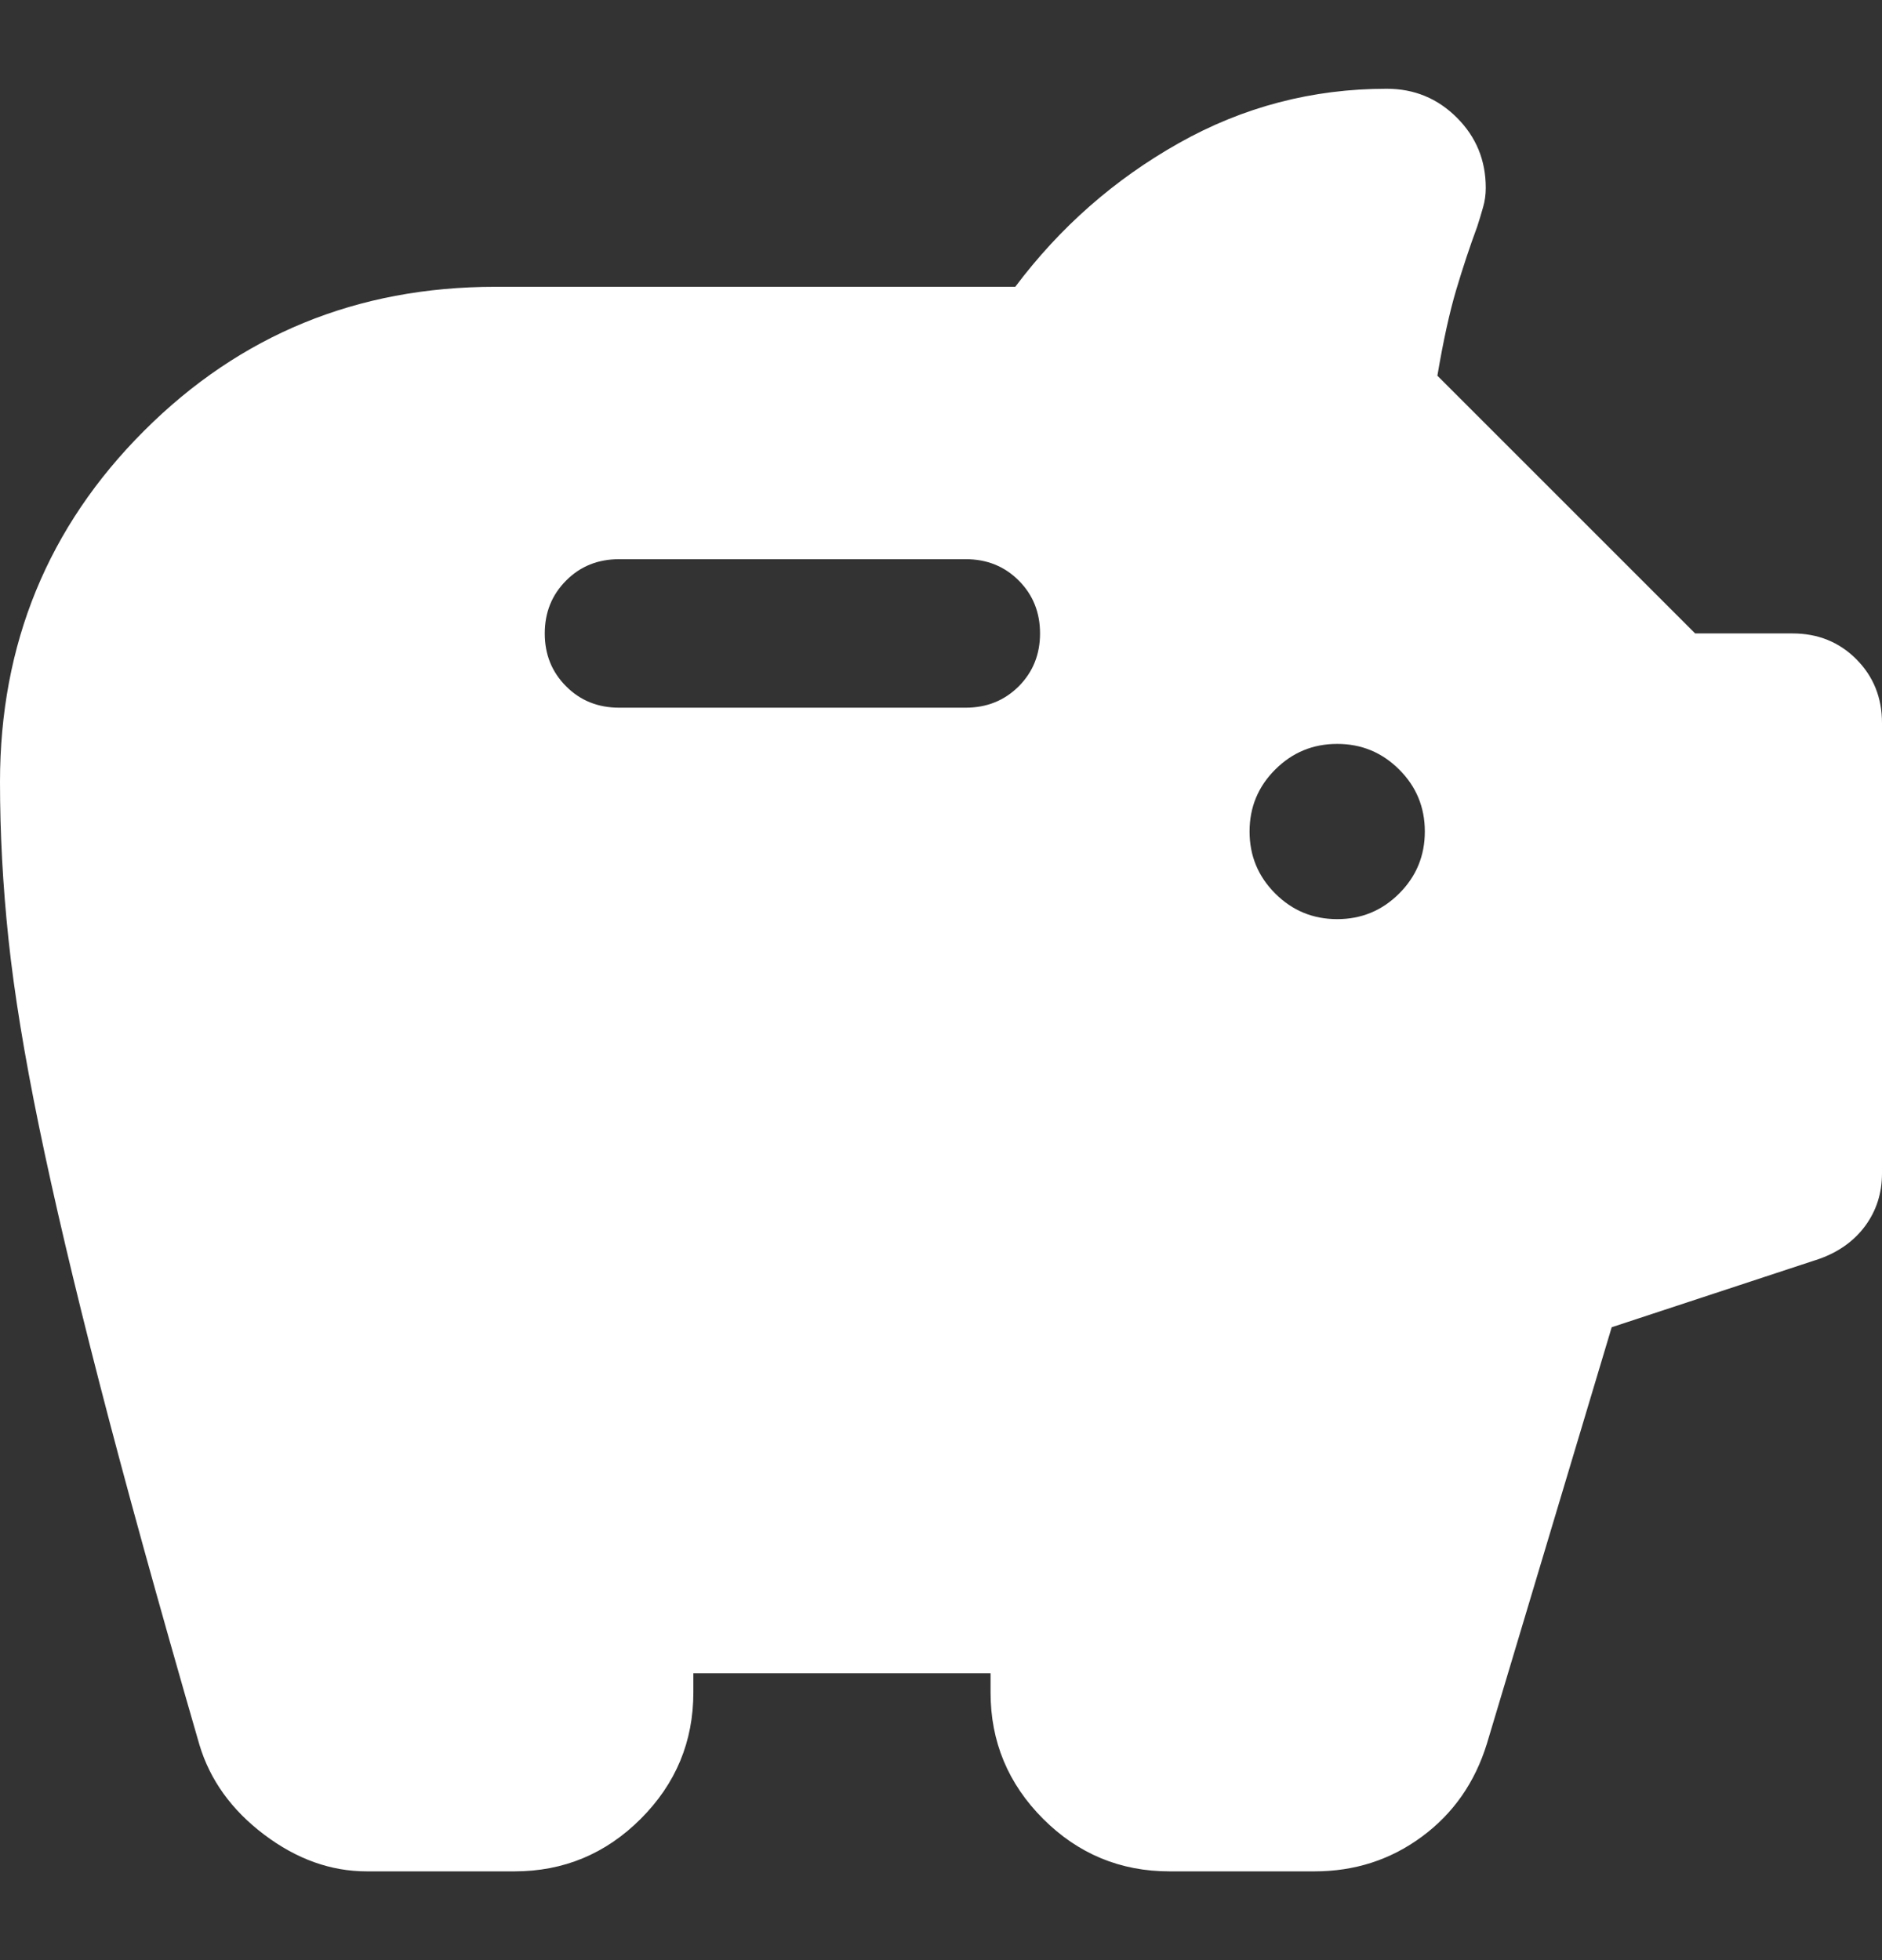 <svg width="24" height="25" viewBox="0 0 24 25" fill="none" xmlns="http://www.w3.org/2000/svg">
<rect x="0" y="0" width="24" height="25" fill="#333333" stroke="none"/>
<path d="M4.678 23.868C4.219 23.868 3.782 23.712 3.367 23.398C2.953 23.085 2.678 22.703 2.543 22.253C2.017 20.436 1.592 18.896 1.267 17.634C0.942 16.372 0.686 15.283 0.498 14.369C0.31 13.455 0.18 12.658 0.108 11.976C0.036 11.296 0 10.628 0 9.974C0 8.213 0.612 6.72 1.837 5.495C3.062 4.27 4.555 3.658 6.316 3.658H12.947C13.516 2.9 14.21 2.289 15.032 1.826C15.853 1.363 16.737 1.132 17.684 1.132C18.035 1.132 18.333 1.255 18.579 1.501C18.825 1.747 18.947 2.045 18.947 2.397C18.947 2.481 18.936 2.564 18.912 2.646C18.889 2.728 18.864 2.809 18.838 2.89C18.746 3.138 18.657 3.406 18.571 3.694C18.485 3.983 18.405 4.349 18.33 4.792L21.617 8.079H22.858C23.182 8.079 23.453 8.188 23.672 8.407C23.89 8.626 24 8.897 24 9.221V14.966C24 15.217 23.929 15.439 23.788 15.633C23.646 15.826 23.45 15.967 23.201 16.056L20.553 16.928L18.962 22.238C18.809 22.734 18.533 23.13 18.133 23.425C17.733 23.721 17.276 23.868 16.761 23.868H14.915C14.287 23.868 13.749 23.645 13.302 23.198C12.855 22.75 12.632 22.213 12.632 21.585V21.342H8.842V21.585C8.842 22.213 8.619 22.75 8.171 23.198C7.724 23.645 7.187 23.868 6.559 23.868H4.678ZM17.053 11.723C17.362 11.723 17.625 11.614 17.843 11.396C18.061 11.178 18.17 10.915 18.17 10.605C18.17 10.296 18.061 10.032 17.843 9.815C17.625 9.597 17.362 9.488 17.053 9.488C16.743 9.488 16.48 9.597 16.262 9.815C16.044 10.032 15.935 10.296 15.935 10.605C15.935 10.915 16.044 11.178 16.262 11.396C16.48 11.614 16.743 11.723 17.053 11.723ZM12.316 9.026C12.584 9.026 12.809 8.935 12.991 8.754C13.172 8.572 13.263 8.347 13.263 8.079C13.263 7.81 13.172 7.585 12.991 7.404C12.809 7.222 12.584 7.132 12.316 7.132H7.895C7.626 7.132 7.401 7.222 7.22 7.404C7.038 7.586 6.947 7.811 6.947 8.079C6.947 8.348 7.038 8.573 7.22 8.754C7.401 8.936 7.626 9.026 7.895 9.026H12.316Z" fill="white"/>
</svg>

